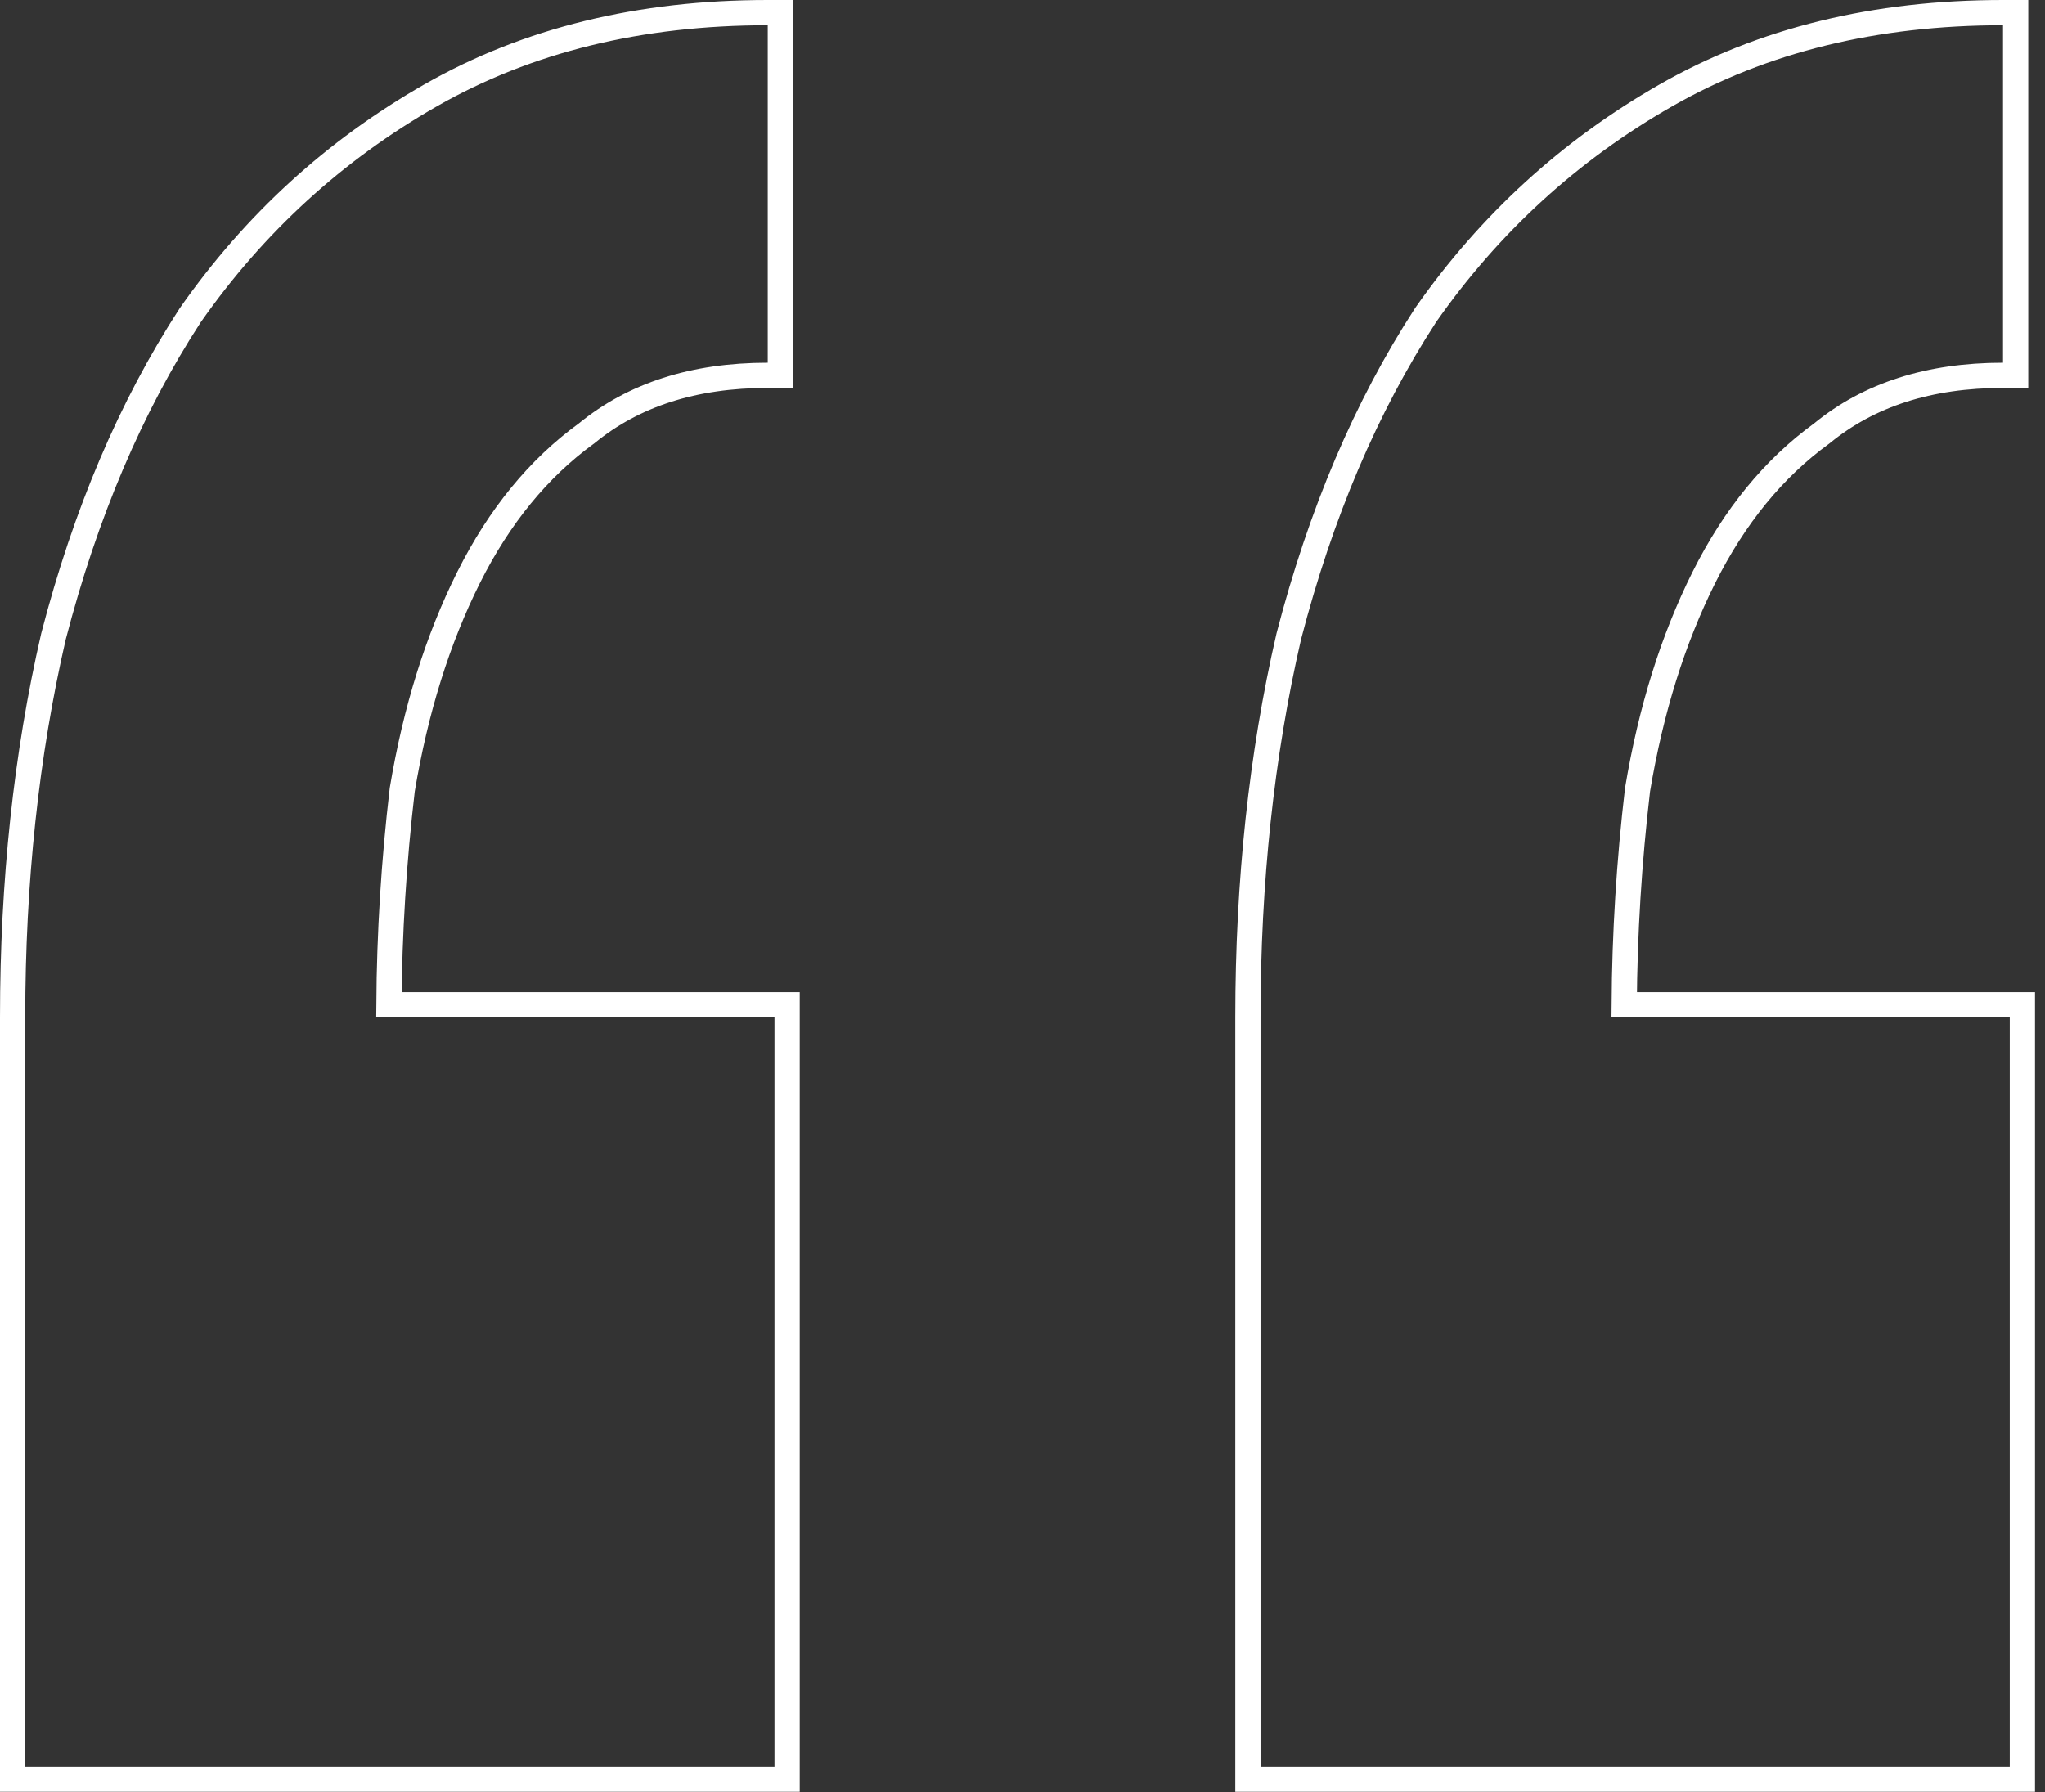 <svg width="81" height="71" viewBox="0 0 81 71" fill="none" xmlns="http://www.w3.org/2000/svg">
<rect x="0" y="0" width="81" height="71" fill="#333333" stroke="none"/>
<path d="M30.677 70.48H31.177V69.98V40.303V39.803H30.677H15.405C15.423 36.963 15.599 34.123 15.933 31.282C16.461 28.12 17.338 25.321 18.558 22.88C19.776 20.445 21.331 18.551 23.218 17.179L23.23 17.171L23.241 17.162C25.095 15.644 27.472 14.868 30.41 14.868H30.91V14.368V1V0.5H30.41C25.346 0.5 20.891 1.586 17.061 3.774C13.253 5.95 10.079 8.853 7.542 12.477L7.537 12.484L7.532 12.492C5.181 16.108 3.379 20.349 2.12 25.205L2.12 25.205L2.117 25.218C1.038 29.893 0.5 34.922 0.5 40.303V69.98V70.48H1H30.677ZM79.605 70.48H80.105V69.98V40.303V39.803H79.605H64.332C64.351 36.963 64.527 34.123 64.861 31.283C65.389 28.12 66.266 25.321 67.486 22.88C68.704 20.445 70.259 18.551 72.146 17.179L72.157 17.171L72.168 17.162C74.023 15.644 76.4 14.868 79.338 14.868H79.838V14.368V1V0.5H79.338C74.274 0.5 69.819 1.586 65.989 3.774C62.181 5.95 59.007 8.853 56.469 12.477L56.465 12.484L56.46 12.492C54.109 16.108 52.307 20.349 51.048 25.205L51.048 25.205L51.045 25.218C49.966 29.893 49.428 34.922 49.428 40.303V69.98V70.48H49.928H79.605Z" stroke="white"/>
</svg>
